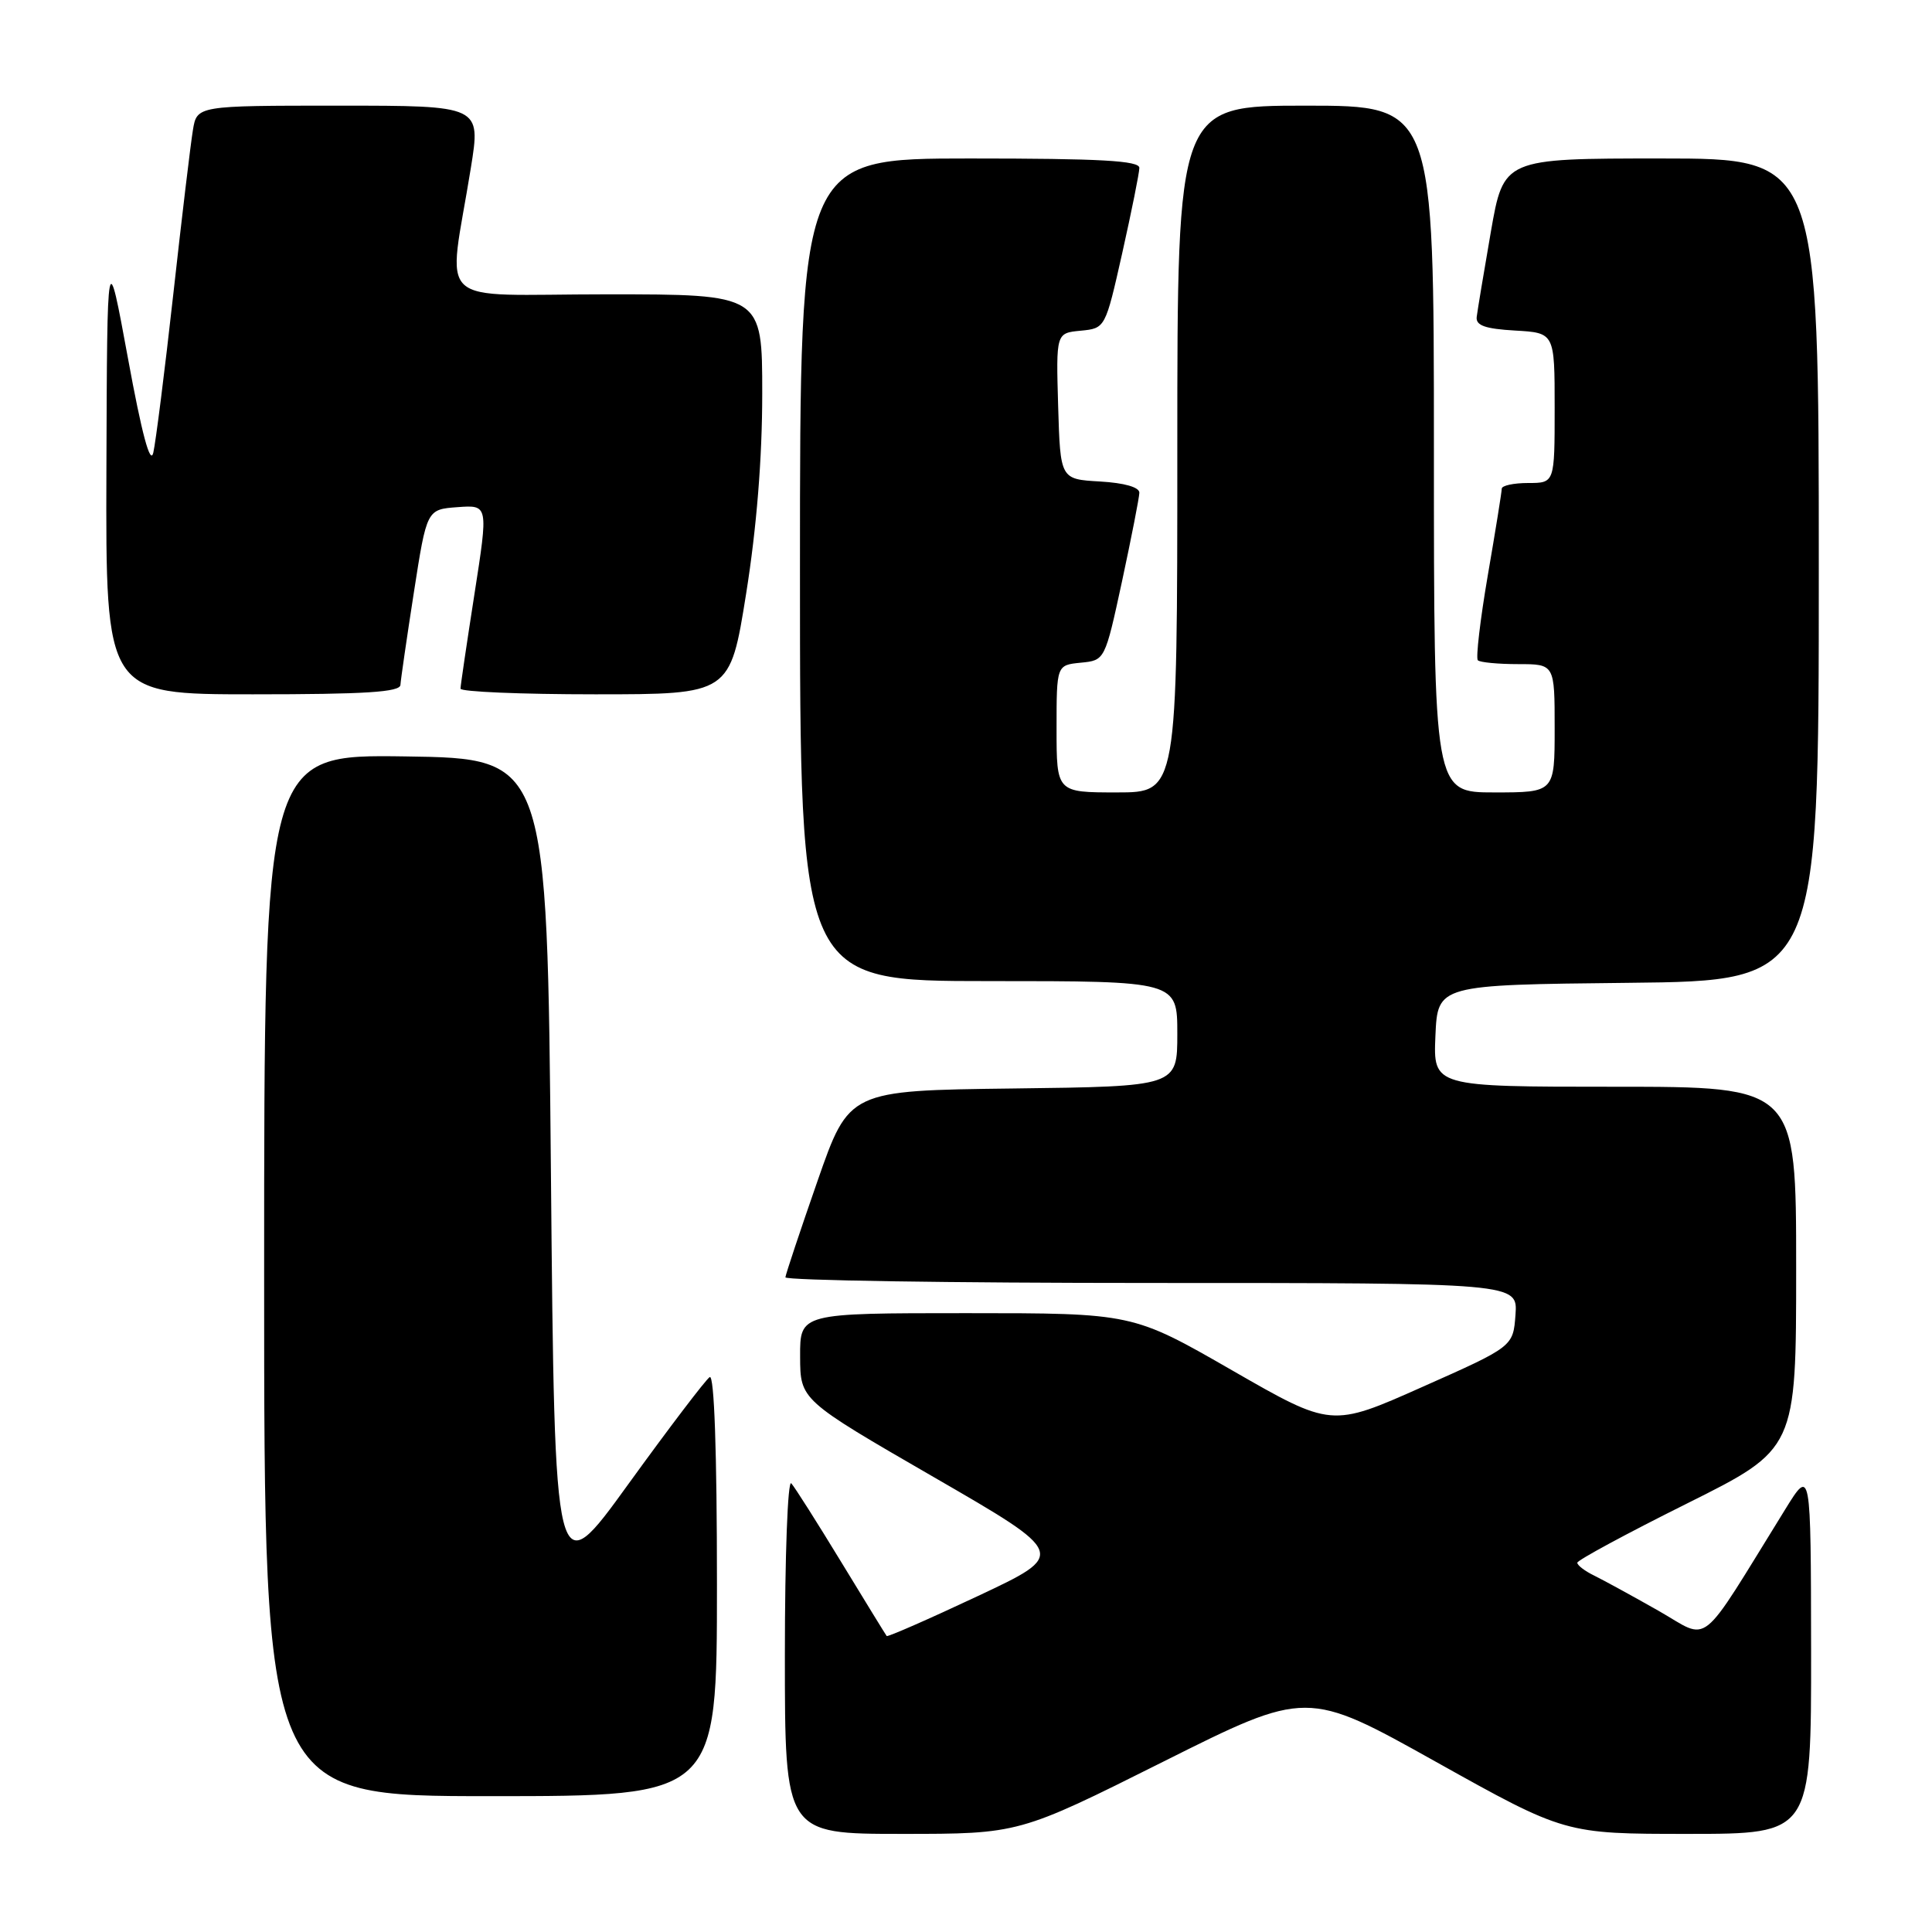 <?xml version="1.0" encoding="UTF-8" standalone="no"?>
<!DOCTYPE svg PUBLIC "-//W3C//DTD SVG 1.1//EN" "http://www.w3.org/Graphics/SVG/1.1/DTD/svg11.dtd" >
<svg xmlns="http://www.w3.org/2000/svg" xmlns:xlink="http://www.w3.org/1999/xlink" version="1.1" viewBox="0 0 256 256">
 <g >
 <path fill="currentColor"
d=" M 154.10 233.45 C 173.18 223.90 173.18 223.90 190.27 233.45 C 207.37 243.00 207.37 243.00 223.69 243.00 C 240.00 243.00 240.00 243.00 239.98 218.75 C 239.95 194.50 239.95 194.50 236.55 200.00 C 224.85 218.90 226.73 217.40 219.75 213.43 C 216.31 211.48 212.49 209.39 211.25 208.78 C 210.01 208.18 209.00 207.41 209.00 207.07 C 209.00 206.74 215.53 203.21 223.50 199.24 C 238.00 192.01 238.00 192.01 238.00 168.00 C 238.00 144.00 238.00 144.00 213.95 144.00 C 189.91 144.00 189.91 144.00 190.20 137.25 C 190.50 130.50 190.50 130.50 215.75 130.23 C 241.00 129.97 241.00 129.97 241.00 75.48 C 241.00 21.00 241.00 21.00 220.12 21.00 C 199.24 21.00 199.24 21.00 197.54 30.75 C 196.61 36.11 195.77 41.17 195.67 42.00 C 195.54 43.13 196.79 43.57 200.75 43.80 C 206.00 44.10 206.00 44.10 206.00 54.05 C 206.00 64.00 206.00 64.00 202.50 64.00 C 200.57 64.00 199.00 64.34 198.99 64.75 C 198.99 65.16 198.16 70.33 197.14 76.24 C 196.13 82.14 195.54 87.20 195.82 87.49 C 196.10 87.77 198.51 88.00 201.17 88.00 C 206.00 88.00 206.00 88.00 206.00 96.50 C 206.00 105.00 206.00 105.00 198.00 105.00 C 190.00 105.00 190.00 105.00 190.00 59.50 C 190.00 14.00 190.00 14.00 173.00 14.00 C 156.00 14.00 156.00 14.00 156.00 59.50 C 156.00 105.00 156.00 105.00 148.00 105.00 C 140.00 105.00 140.00 105.00 140.00 96.56 C 140.00 88.13 140.00 88.13 143.21 87.81 C 146.41 87.50 146.41 87.50 148.68 77.00 C 149.92 71.22 150.95 65.96 150.97 65.30 C 150.99 64.56 149.01 63.99 145.75 63.80 C 140.50 63.50 140.50 63.50 140.21 53.82 C 139.93 44.13 139.93 44.13 143.20 43.82 C 146.46 43.50 146.46 43.50 148.71 33.50 C 149.94 28.00 150.96 22.94 150.97 22.25 C 150.99 21.29 145.85 21.00 128.50 21.00 C 106.00 21.00 106.00 21.00 106.00 75.50 C 106.00 130.00 106.00 130.00 131.00 130.00 C 156.00 130.00 156.00 130.00 156.00 136.98 C 156.00 143.96 156.00 143.96 134.25 144.23 C 112.50 144.50 112.50 144.50 108.32 156.50 C 106.02 163.10 104.11 168.84 104.07 169.25 C 104.03 169.66 125.85 170.00 152.56 170.00 C 201.11 170.00 201.11 170.00 200.81 174.21 C 200.50 178.43 200.50 178.43 188.46 183.78 C 176.42 189.14 176.42 189.14 163.25 181.57 C 150.08 174.00 150.08 174.00 128.04 174.00 C 106.00 174.00 106.00 174.00 106.02 179.75 C 106.04 185.50 106.04 185.50 123.72 195.72 C 141.39 205.93 141.39 205.93 129.56 211.49 C 123.05 214.55 117.62 216.93 117.49 216.78 C 117.36 216.62 114.66 212.22 111.48 207.00 C 108.30 201.78 105.32 197.07 104.85 196.55 C 104.38 196.02 104.00 206.16 104.00 219.30 C 104.00 243.00 104.00 243.00 119.51 243.00 C 135.02 243.00 135.02 243.00 154.10 233.45 Z  M 95.00 209.94 C 95.00 192.31 94.64 182.10 94.04 182.47 C 93.52 182.80 88.68 189.16 83.29 196.61 C 73.50 210.16 73.50 210.16 73.00 155.33 C 72.50 100.50 72.50 100.50 53.75 100.23 C 35.00 99.96 35.00 99.96 35.00 168.98 C 35.00 238.00 35.00 238.00 65.00 238.00 C 95.00 238.00 95.00 238.00 95.00 209.94 Z  M 53.06 90.75 C 53.10 90.06 53.90 84.55 54.84 78.50 C 56.55 67.50 56.55 67.50 60.63 67.20 C 64.71 66.90 64.71 66.90 62.87 78.70 C 61.86 85.19 61.02 90.84 61.02 91.25 C 61.01 91.66 69.04 92.00 78.87 92.00 C 96.74 92.00 96.74 92.00 98.87 78.64 C 100.26 69.93 101.00 60.69 101.00 52.14 C 101.00 39.00 101.00 39.00 80.39 39.00 C 57.03 39.00 59.35 41.16 62.39 22.25 C 63.72 14.00 63.72 14.00 44.91 14.00 C 26.09 14.00 26.09 14.00 25.56 17.25 C 25.26 19.04 24.09 28.82 22.96 39.00 C 21.83 49.17 20.63 58.62 20.31 60.00 C 19.91 61.66 18.79 57.49 16.96 47.50 C 14.20 32.50 14.20 32.50 14.10 62.25 C 14.00 92.00 14.00 92.00 33.50 92.00 C 48.40 92.00 53.02 91.71 53.06 90.75 Z "/>
</g>
</svg>